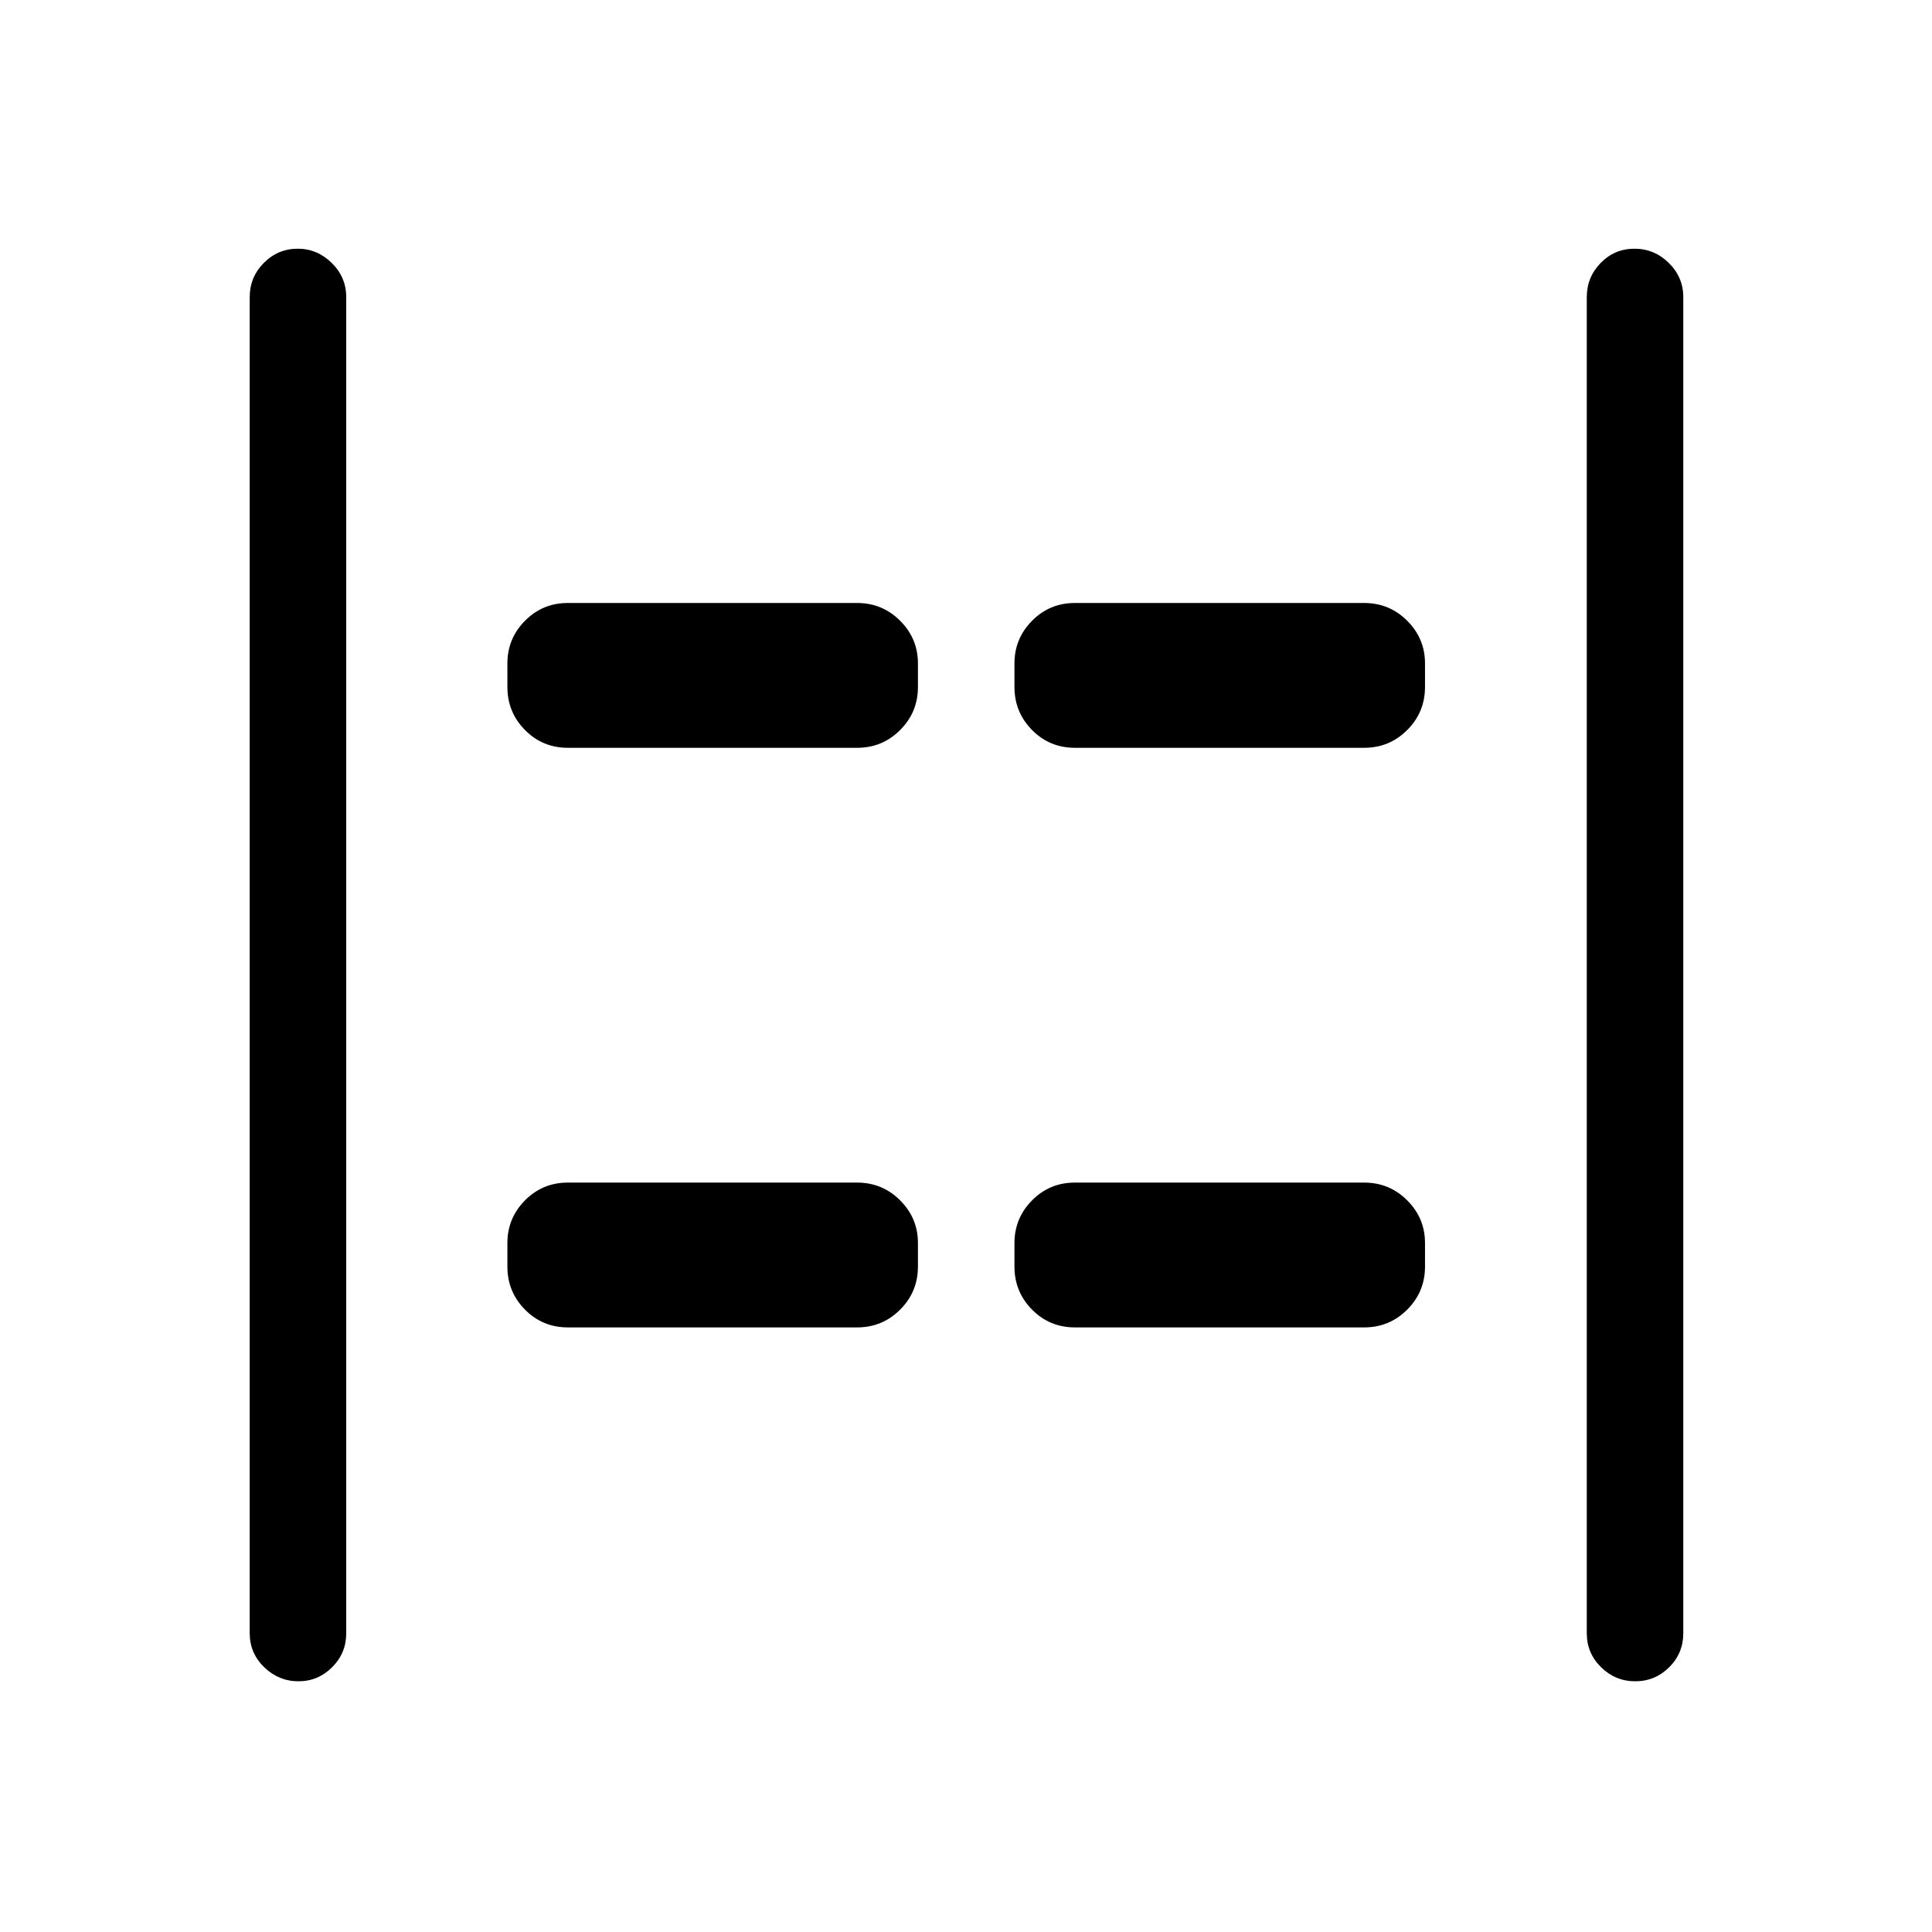 <svg xmlns="http://www.w3.org/2000/svg" height="20" viewBox="0 -960 960 960" width="20"><path d="M812.54-124.58q-9.85 0-16.96-6.97-7.12-6.98-7.12-16.91v-663.89q0-9.93 6.92-17t16.77-7.07q9.85 0 17.06 7.07 7.21 7.07 7.21 17v663.89q0 9.93-7.01 16.91-7.02 6.97-16.87 6.97Zm-664.19 0q-9.85 0-17.06-6.97-7.21-6.98-7.21-16.91v-663.89q0-9.93 7.01-17 7.02-7.07 16.87-7.07 9.66 0 16.87 7.07 7.21 7.07 7.21 17v663.89q0 9.93-7.02 16.91-7.01 6.97-16.67 6.97Zm385.76-463.84q-12.55 0-21.29-8.84-8.74-8.84-8.74-21.39v-11.7q0-12.35 8.74-21.19 8.74-8.84 21.29-8.84h143.74q12.55 0 21.39 8.84t8.84 21.19v11.7q0 12.55-8.84 21.39t-21.39 8.84H534.11Zm-251.96 0q-12.55 0-21.29-8.84-8.74-8.84-8.74-21.39v-11.7q0-12.35 8.74-21.19 8.74-8.84 21.29-8.84h143.74q12.55 0 21.39 8.84t8.84 21.19v11.7q0 12.55-8.84 21.39t-21.39 8.84H282.15Zm251.96 288q-12.55 0-21.29-8.84-8.74-8.84-8.74-21.39v-11.7q0-12.35 8.74-21.19 8.74-8.84 21.29-8.84h143.74q12.55 0 21.39 8.84t8.84 21.19v11.7q0 12.55-8.84 21.39t-21.39 8.84H534.11Zm-251.96 0q-12.55 0-21.29-8.84-8.74-8.84-8.74-21.39v-11.7q0-12.35 8.74-21.19 8.74-8.84 21.29-8.84h143.74q12.55 0 21.39 8.84t8.84 21.19v11.7q0 12.55-8.84 21.39t-21.39 8.84H282.15Z"/></svg>
